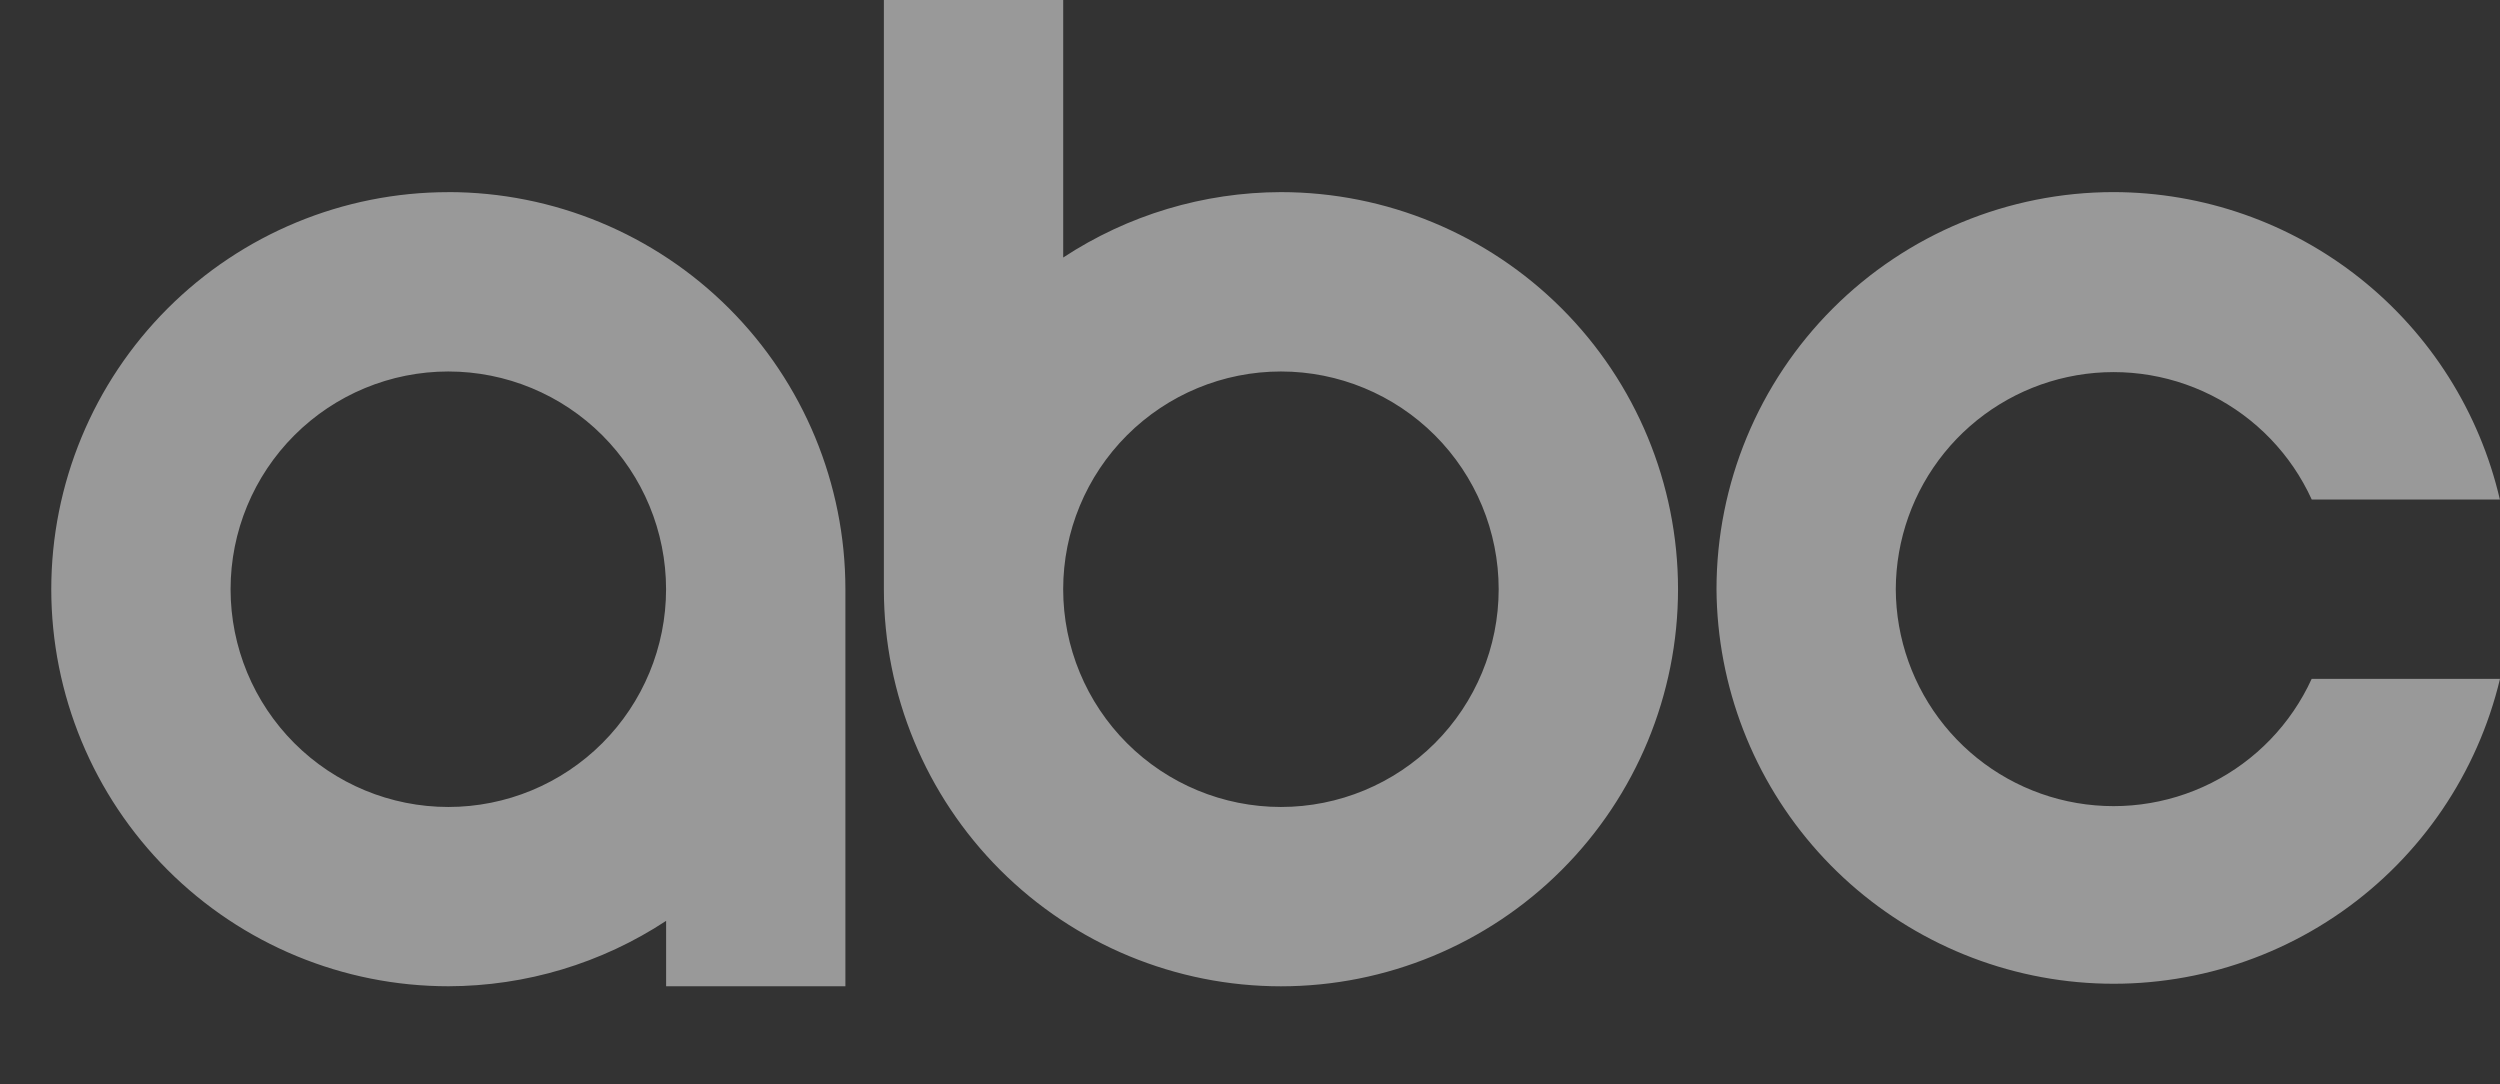 <svg width="800" height="347" viewBox="0 0 800 347" fill="none" xmlns="http://www.w3.org/2000/svg">
<rect x="0" y="0" width="800" height="347" fill="#333333" stroke="none"/>
<path d="M0 188.554C0 461.818 0 325.177 0 188.554ZM282.84 0H340.225V82.407C360.921 68.8 385.137 61.527 409.905 61.48C443.603 61.49 475.919 74.881 499.746 98.71C523.574 122.539 536.963 154.856 536.97 188.554C536.961 222.251 523.57 254.565 499.743 278.392C475.916 302.22 443.602 315.61 409.905 315.619C376.208 315.61 343.894 302.22 320.066 278.392C296.239 254.565 282.849 222.251 282.84 188.554V0ZM143.463 61.472C177.16 61.481 209.474 74.871 233.302 98.698C257.129 122.526 270.519 154.84 270.528 188.537V315.602H213.16V294.675C192.465 308.282 168.249 315.555 143.481 315.602C109.785 315.595 77.471 302.208 53.643 278.384C29.814 254.561 16.421 222.25 16.407 188.554C16.416 154.857 29.806 122.543 53.633 98.716C77.461 74.888 109.775 61.498 143.472 61.489L143.463 61.472ZM676.329 61.472C705.013 61.513 732.839 71.256 755.285 89.116C777.73 106.976 793.474 131.903 799.957 159.844H739.758C733.161 145.383 721.821 133.612 707.616 126.48C693.412 119.349 677.197 117.288 661.66 120.637C646.122 123.986 632.197 132.545 622.191 144.895C612.186 157.244 606.702 172.643 606.649 188.537C606.711 204.424 612.198 219.813 622.202 232.155C632.207 244.497 646.127 253.051 661.658 256.399C677.188 259.747 693.396 257.689 707.597 250.565C721.798 243.442 733.138 231.68 739.74 217.229H800C792.783 247.442 774.752 273.966 749.313 291.791C723.874 309.616 692.788 317.508 661.927 313.976C631.066 310.444 602.567 295.733 581.812 272.622C561.058 249.51 549.486 219.599 549.281 188.537C549.291 154.84 562.681 122.526 586.508 98.698C610.335 74.871 642.649 61.481 676.346 61.472H676.329ZM143.463 118.874C124.984 118.879 107.264 126.222 94.197 139.288C81.131 152.355 73.788 170.075 73.784 188.554C73.788 207.033 81.131 224.754 94.197 237.82C107.264 250.886 124.984 258.229 143.463 258.234C161.942 258.229 179.663 250.886 192.729 237.82C205.796 224.754 213.138 207.033 213.143 188.554C213.138 170.075 205.796 152.355 192.729 139.288C179.663 126.222 161.942 118.879 143.463 118.874ZM409.896 118.874C391.417 118.879 373.697 126.222 360.63 139.288C347.564 152.355 340.221 170.075 340.217 188.554C340.221 207.033 347.564 224.754 360.63 237.82C373.697 250.886 391.417 258.229 409.896 258.234C428.375 258.229 446.096 250.886 459.162 237.82C472.229 224.754 479.571 207.033 479.576 188.554C479.571 170.075 472.229 152.355 459.162 139.288C446.096 126.222 428.375 118.879 409.896 118.874Z" fill="white" fill-opacity="0.5"/>
</svg>
